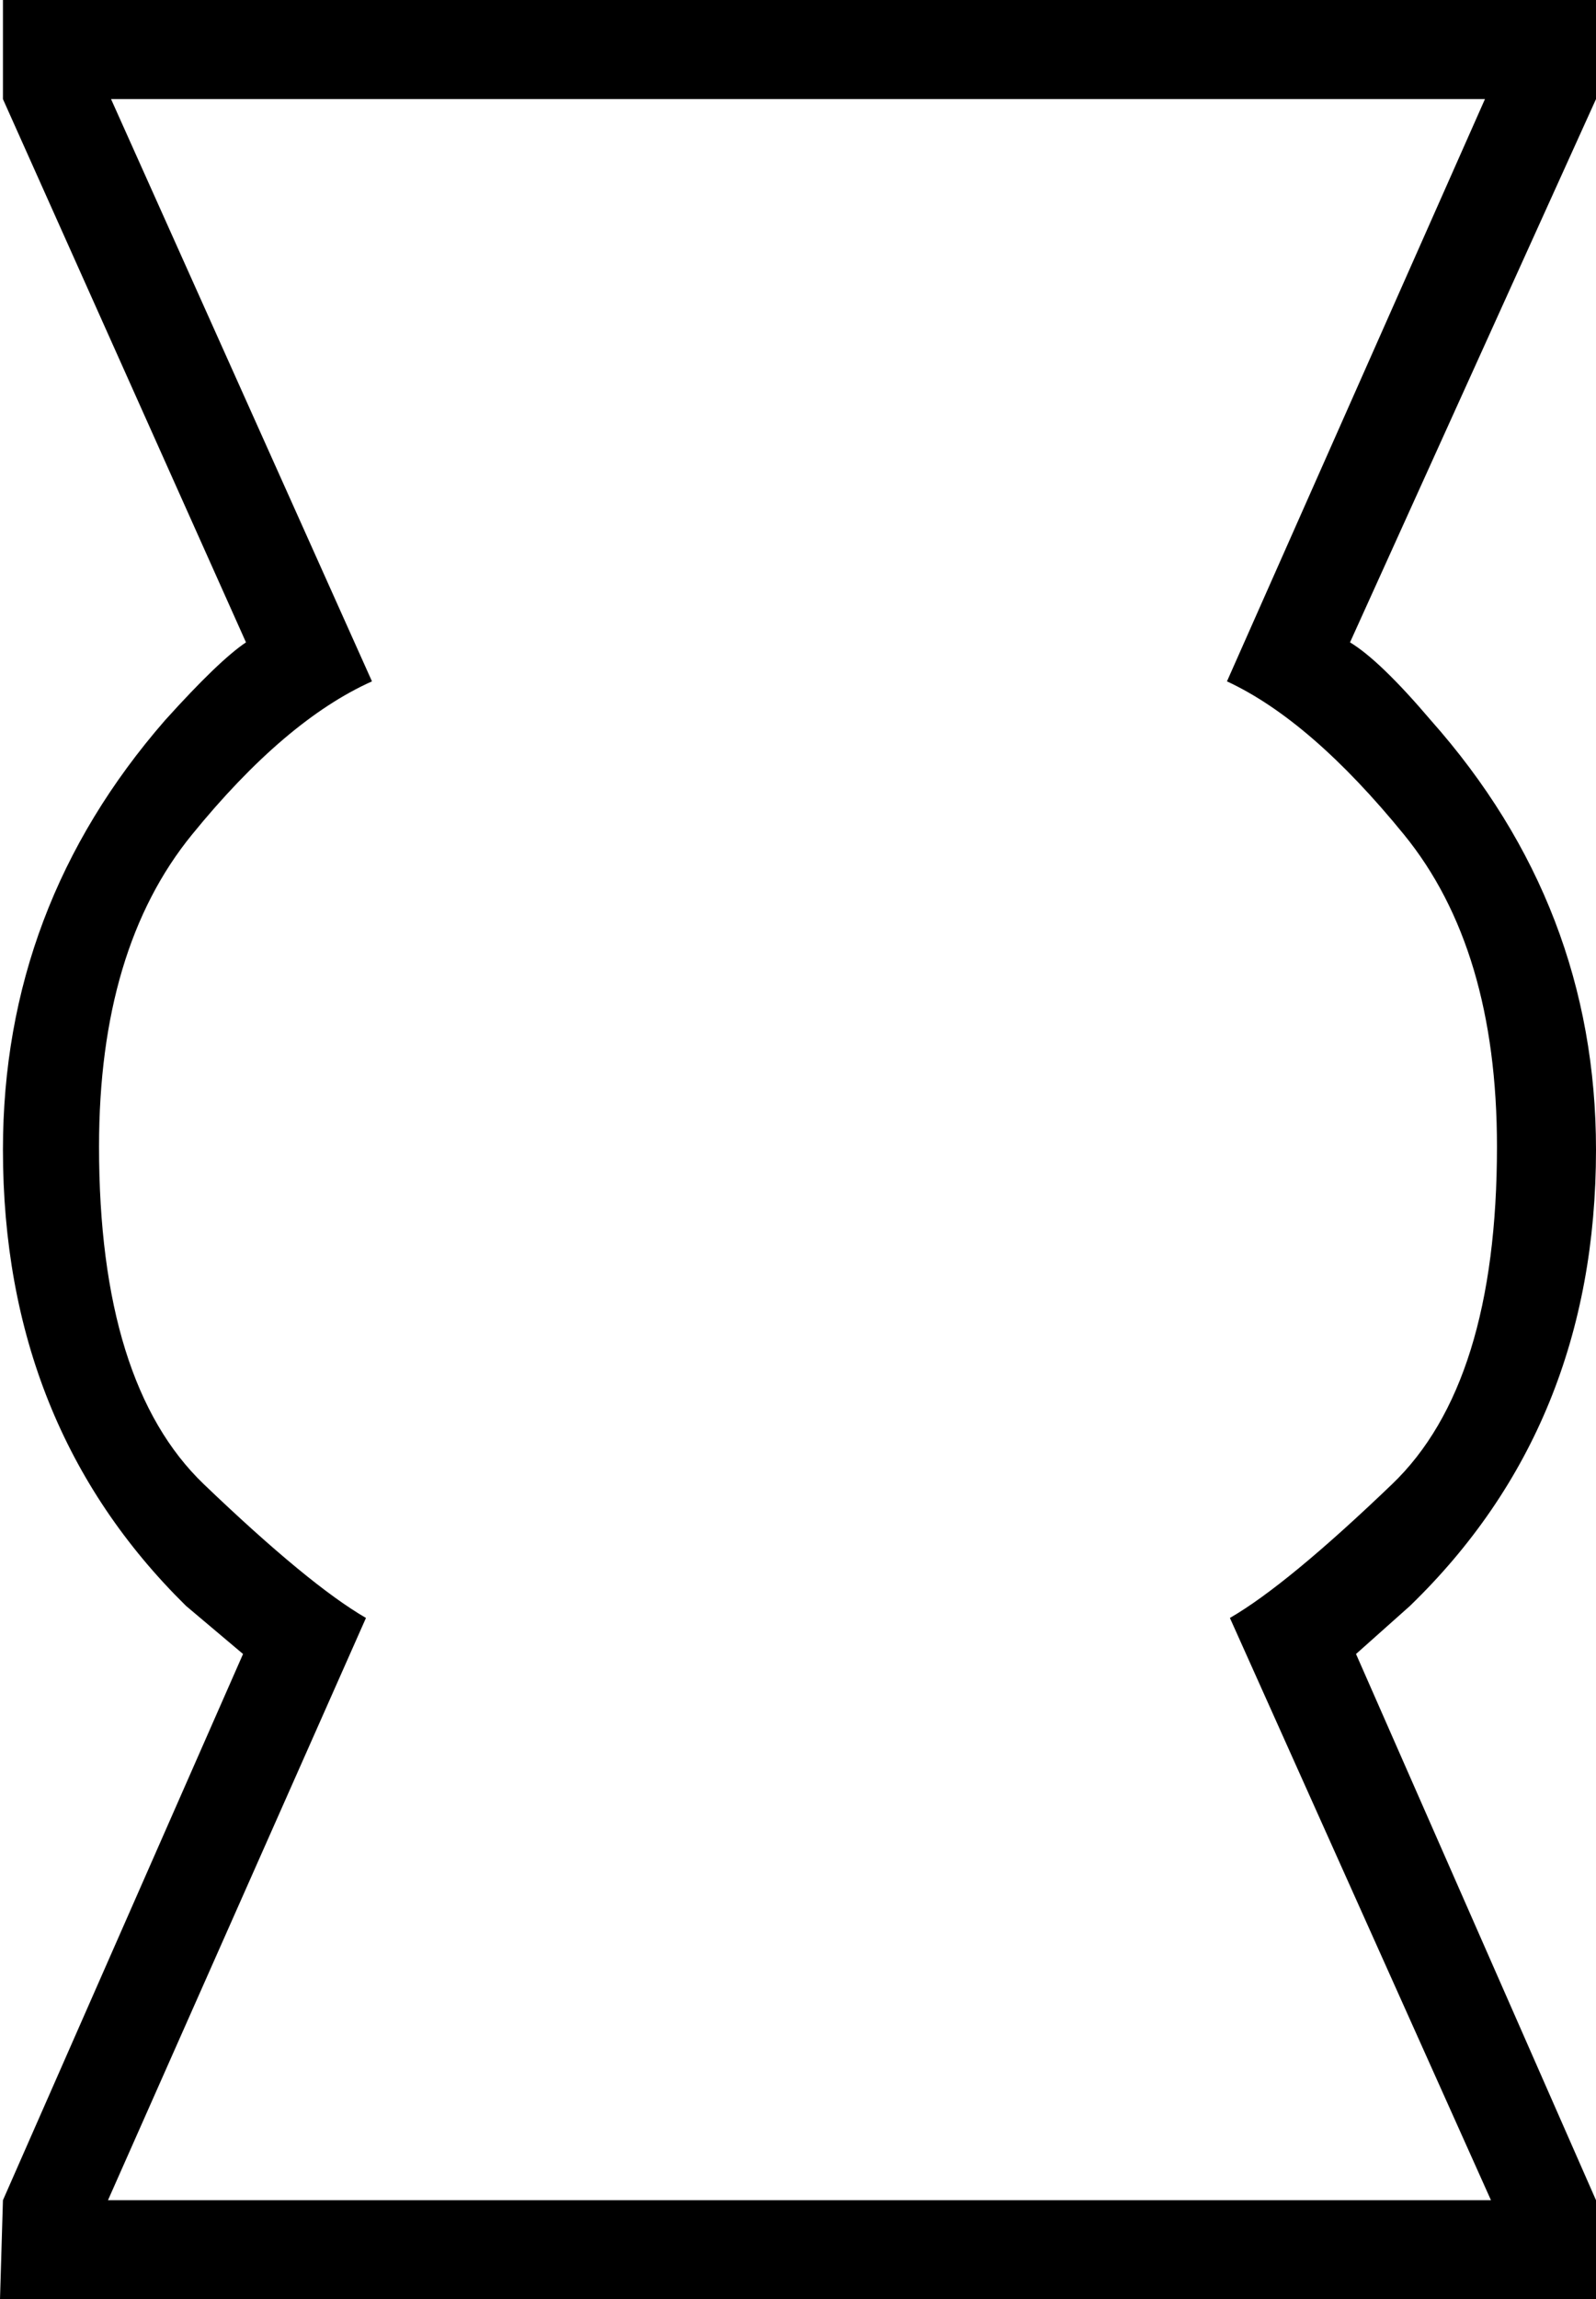 <?xml version='1.0' encoding ='UTF-8' standalone='yes'?>
<svg width='12.49' height='17.983' xmlns='http://www.w3.org/2000/svg' xmlns:xlink='http://www.w3.org/1999/xlink' xmlns:inkscape='http://www.inkscape.org/namespaces/inkscape'>
<path style='fill:#000000; stroke:none' d=' M 11.668 17.208  L 9.625 12.654  Q 10.072 12.396 10.893 11.609  Q 11.715 10.823 11.715 8.968  Q 11.715 7.419 10.987 6.527  Q 10.259 5.634 9.602 5.329  L 11.621 0.775  L 0.869 0.775  L 2.911 5.329  Q 2.23 5.634 1.503 6.527  Q 0.775 7.419 0.775 8.968  Q 0.775 10.823 1.596 11.609  Q 2.418 12.396 2.864 12.654  L 0.845 17.208  L 11.668 17.208  Z  M 0 17.983  L 0.023 17.208  L 1.902 12.936  L 1.456 12.56  Q 0.023 11.151 0.023 8.992  Q 0.023 7.09 1.291 5.634  Q 1.714 5.165 1.925 5.024  L 0.023 0.775  L 0.023 0  L 12.49 0  L 12.49 0.775  L 10.565 5.024  Q 10.799 5.165 11.198 5.634  Q 12.49 7.09 12.49 8.992  Q 12.49 11.151 11.034 12.56  L 10.612 12.936  L 12.49 17.208  L 12.49 17.983  L 0 17.983  Z '/></svg>

